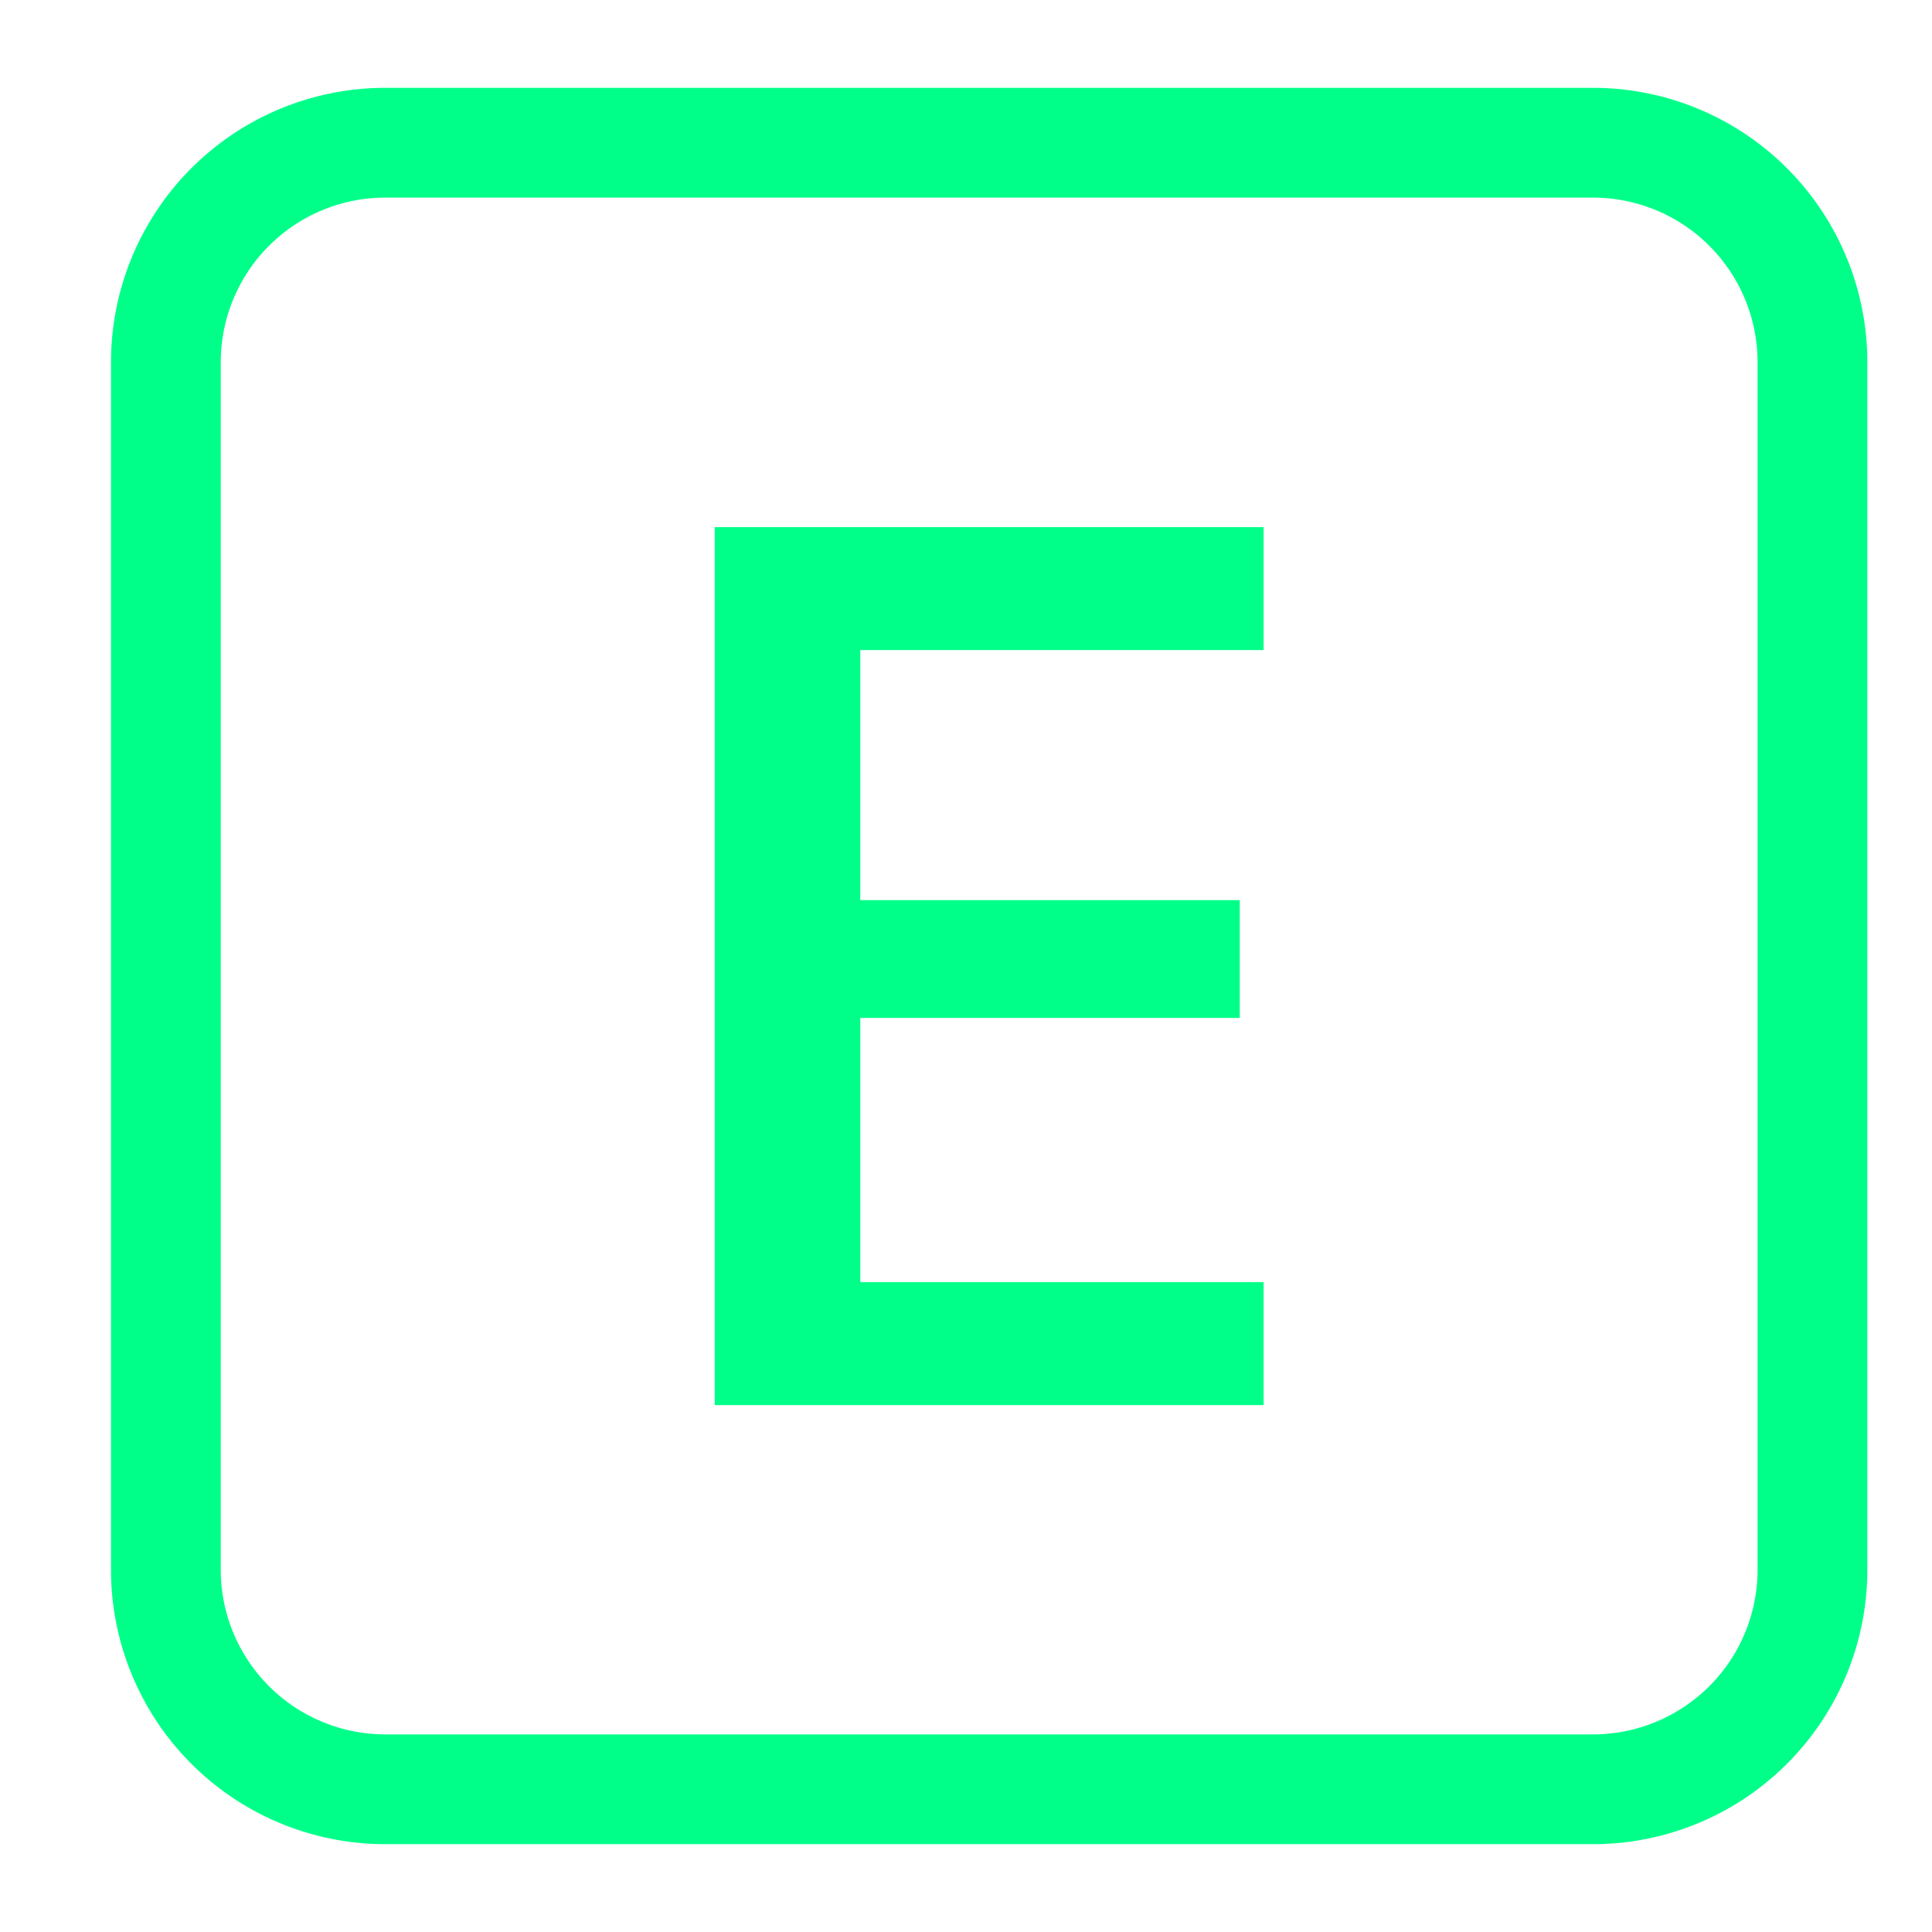 <svg xmlns="http://www.w3.org/2000/svg" xmlns:xlink="http://www.w3.org/1999/xlink" version="1.1" width="1000" height="1000" viewBox="0 0 1000 1000" xml:space="preserve">
<desc>Created with Fabric.js 3.5.0</desc>
<defs>
</defs>
<rect x="0" y="0" width="100%" height="100%" fill="#ffffff"/>
<g transform="matrix(56.818 0 0 56.818 511.991 500)" id="113197">
<g style="" vector-effect="non-scaling-stroke">
		<g transform="matrix(1 0 0 1 0 0.001)">
<path style="stroke: none; stroke-width: 1; stroke-dasharray: none; stroke-linecap: butt; stroke-dashoffset: 0; stroke-linejoin: miter; stroke-miterlimit: 4; is-custom-font: none; font-file-url: none; fill: rgb(0,255,137); fill-rule: nonzero; opacity: 1;" transform=" translate(-8, -8.001)" d="M 6.826 10.88 H 10.5 V 12 h -5 V 4.002 h 5 v 1.12 H 6.826 V 7.4 h 3.457 v 1.073 H 6.826 v 2.408 Z" stroke-linecap="round"/>
</g>
		<g transform="matrix(1 0 0 1 0 0)">
<path style="stroke: none; stroke-width: 1; stroke-dasharray: none; stroke-linecap: butt; stroke-dashoffset: 0; stroke-linejoin: miter; stroke-miterlimit: 4; is-custom-font: none; font-file-url: none; fill: rgb(0,255,137); fill-rule: nonzero; opacity: 1;" transform=" translate(-8, -8)" d="M 2.5 0 A 2.5 2.5 0 0 0 0 2.5 v 11 A 2.5 2.5 0 0 0 2.5 16 h 11 a 2.5 2.5 0 0 0 2.5 -2.5 v -11 A 2.5 2.5 0 0 0 13.5 0 h -11 Z M 1 2.5 A 1.5 1.5 0 0 1 2.5 1 h 11 A 1.5 1.5 0 0 1 15 2.5 v 11 a 1.5 1.5 0 0 1 -1.5 1.5 h -11 A 1.5 1.5 0 0 1 1 13.5 v -11 Z" stroke-linecap="round"/>
</g>
</g>
</g>
</svg>